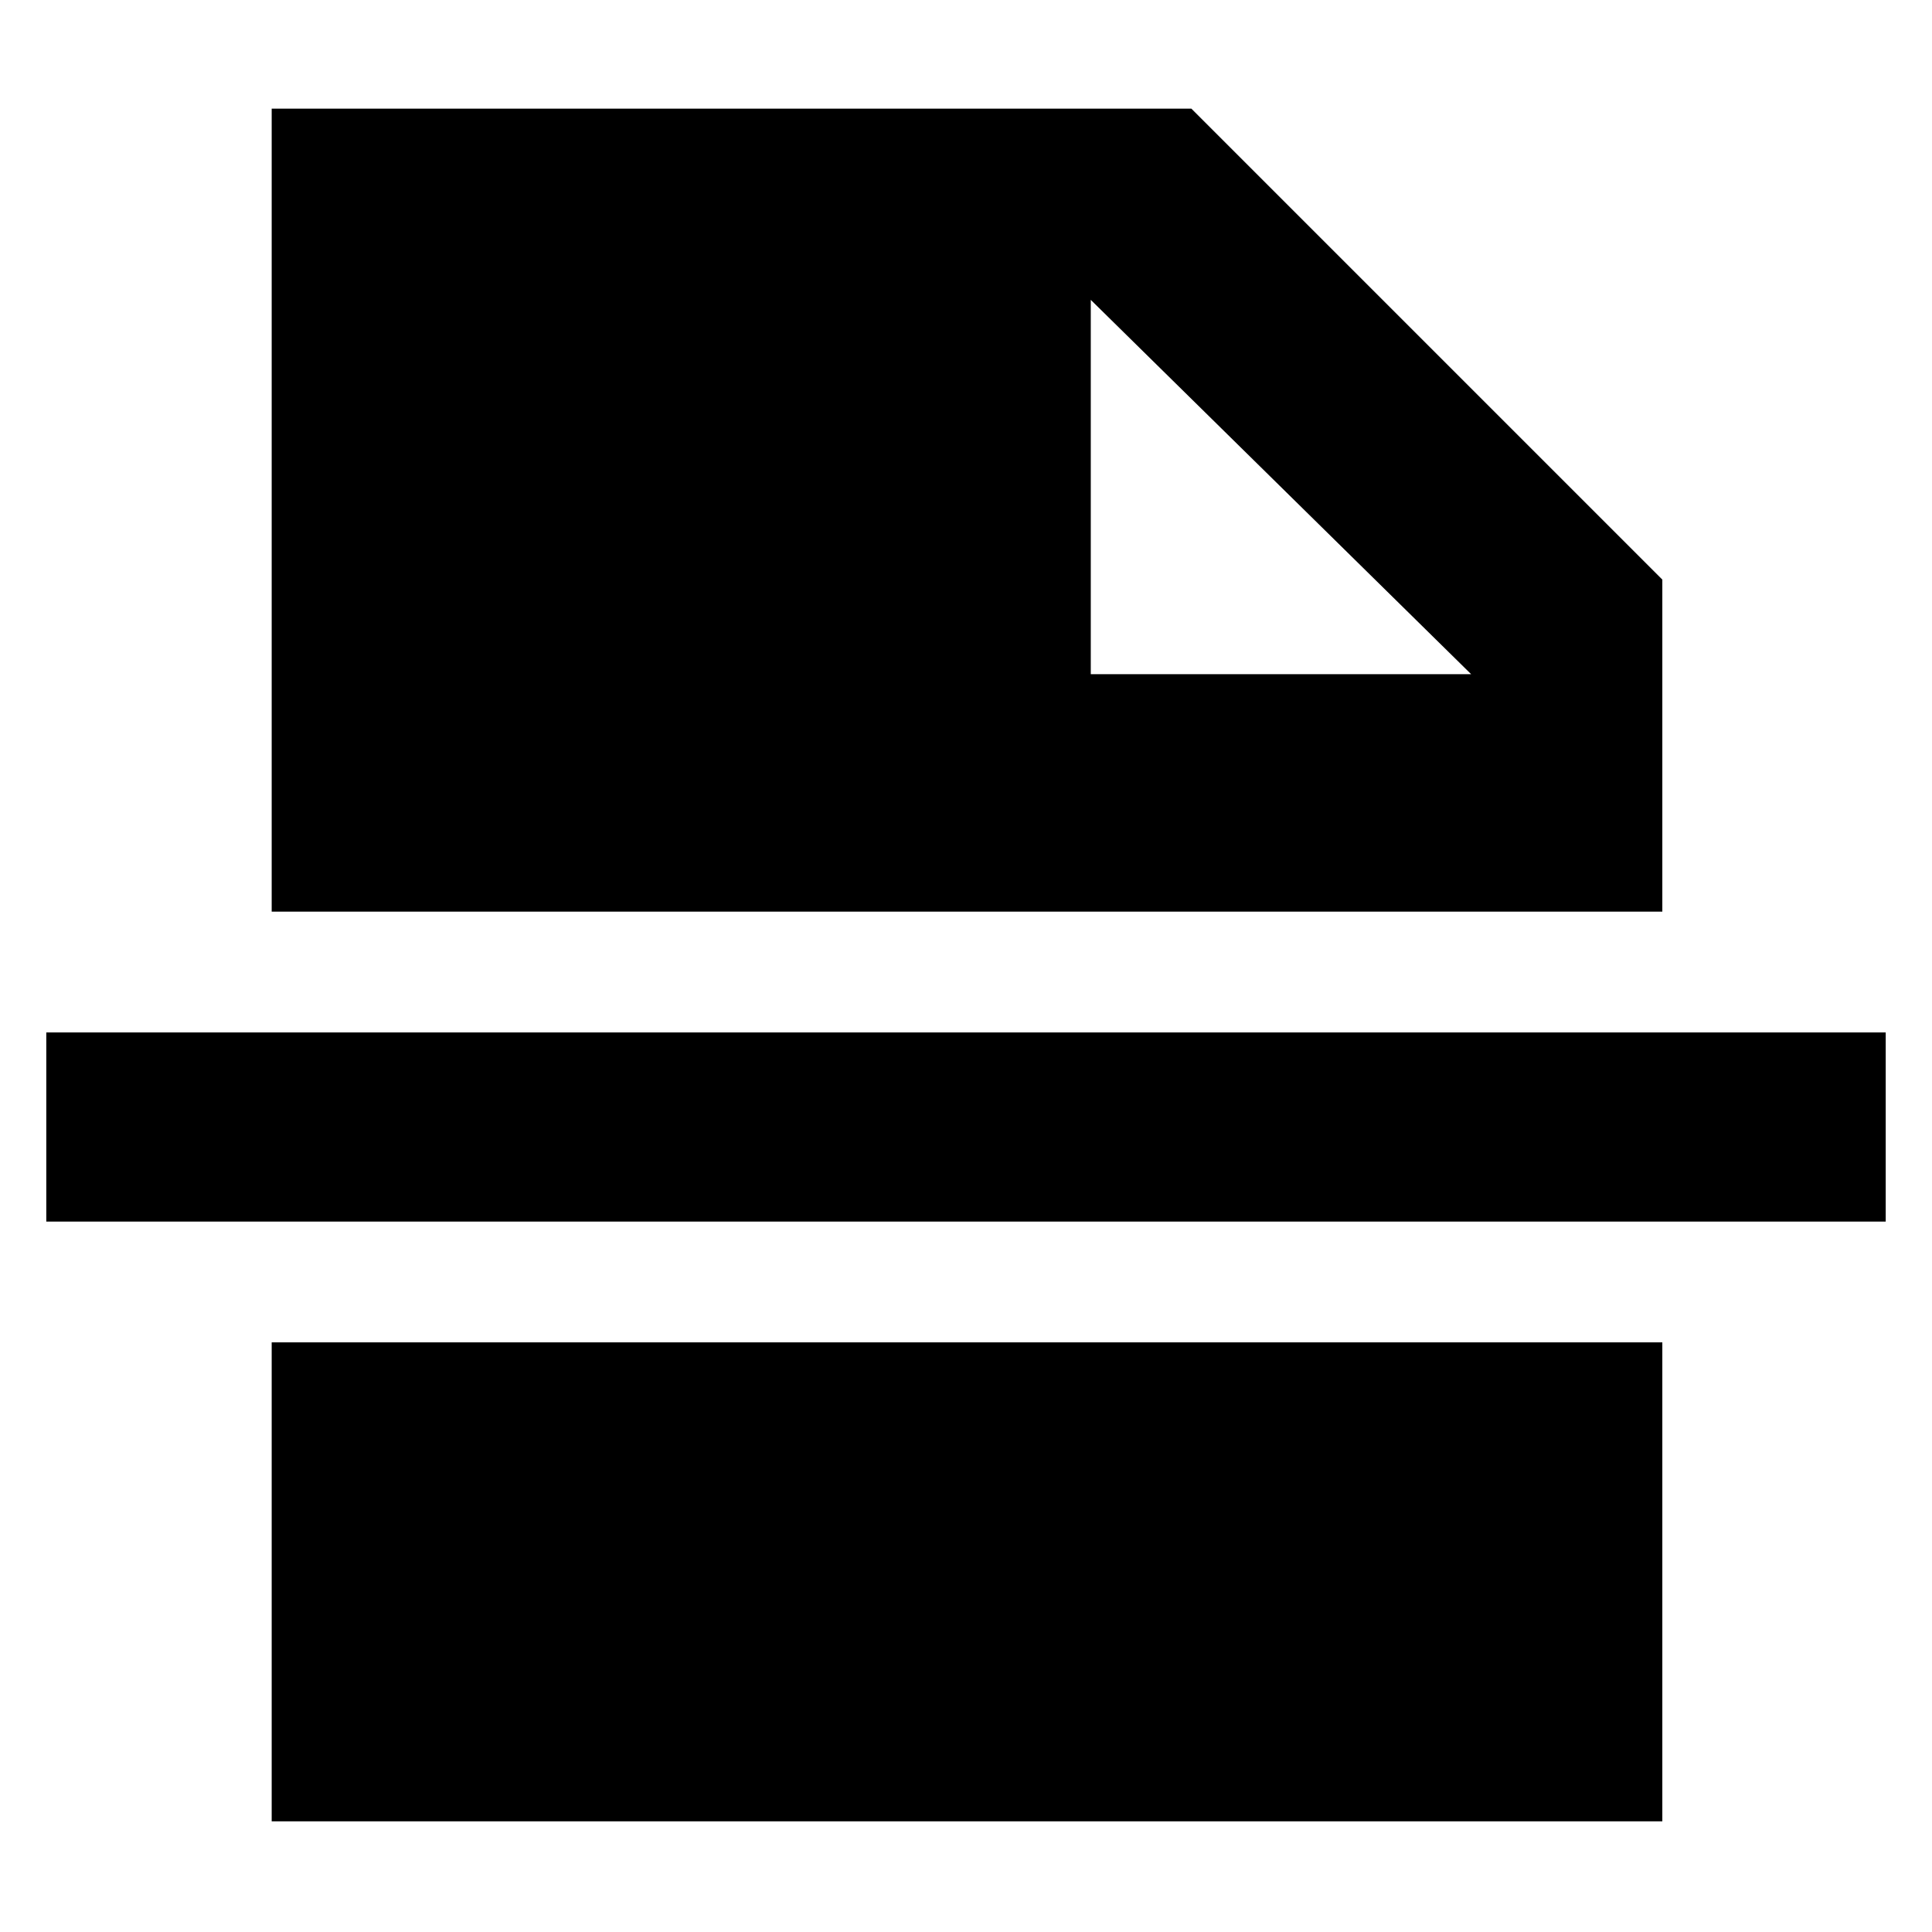 <svg xmlns="http://www.w3.org/2000/svg" width="48" height="48" viewBox="0 -960 960 960"><path d="M542-625h189L542-811v186ZM135-55v-238h691v238H135ZM23-353v-94h914v94H23Zm112-154v-399h457l234 234v165H135Z"/></svg>